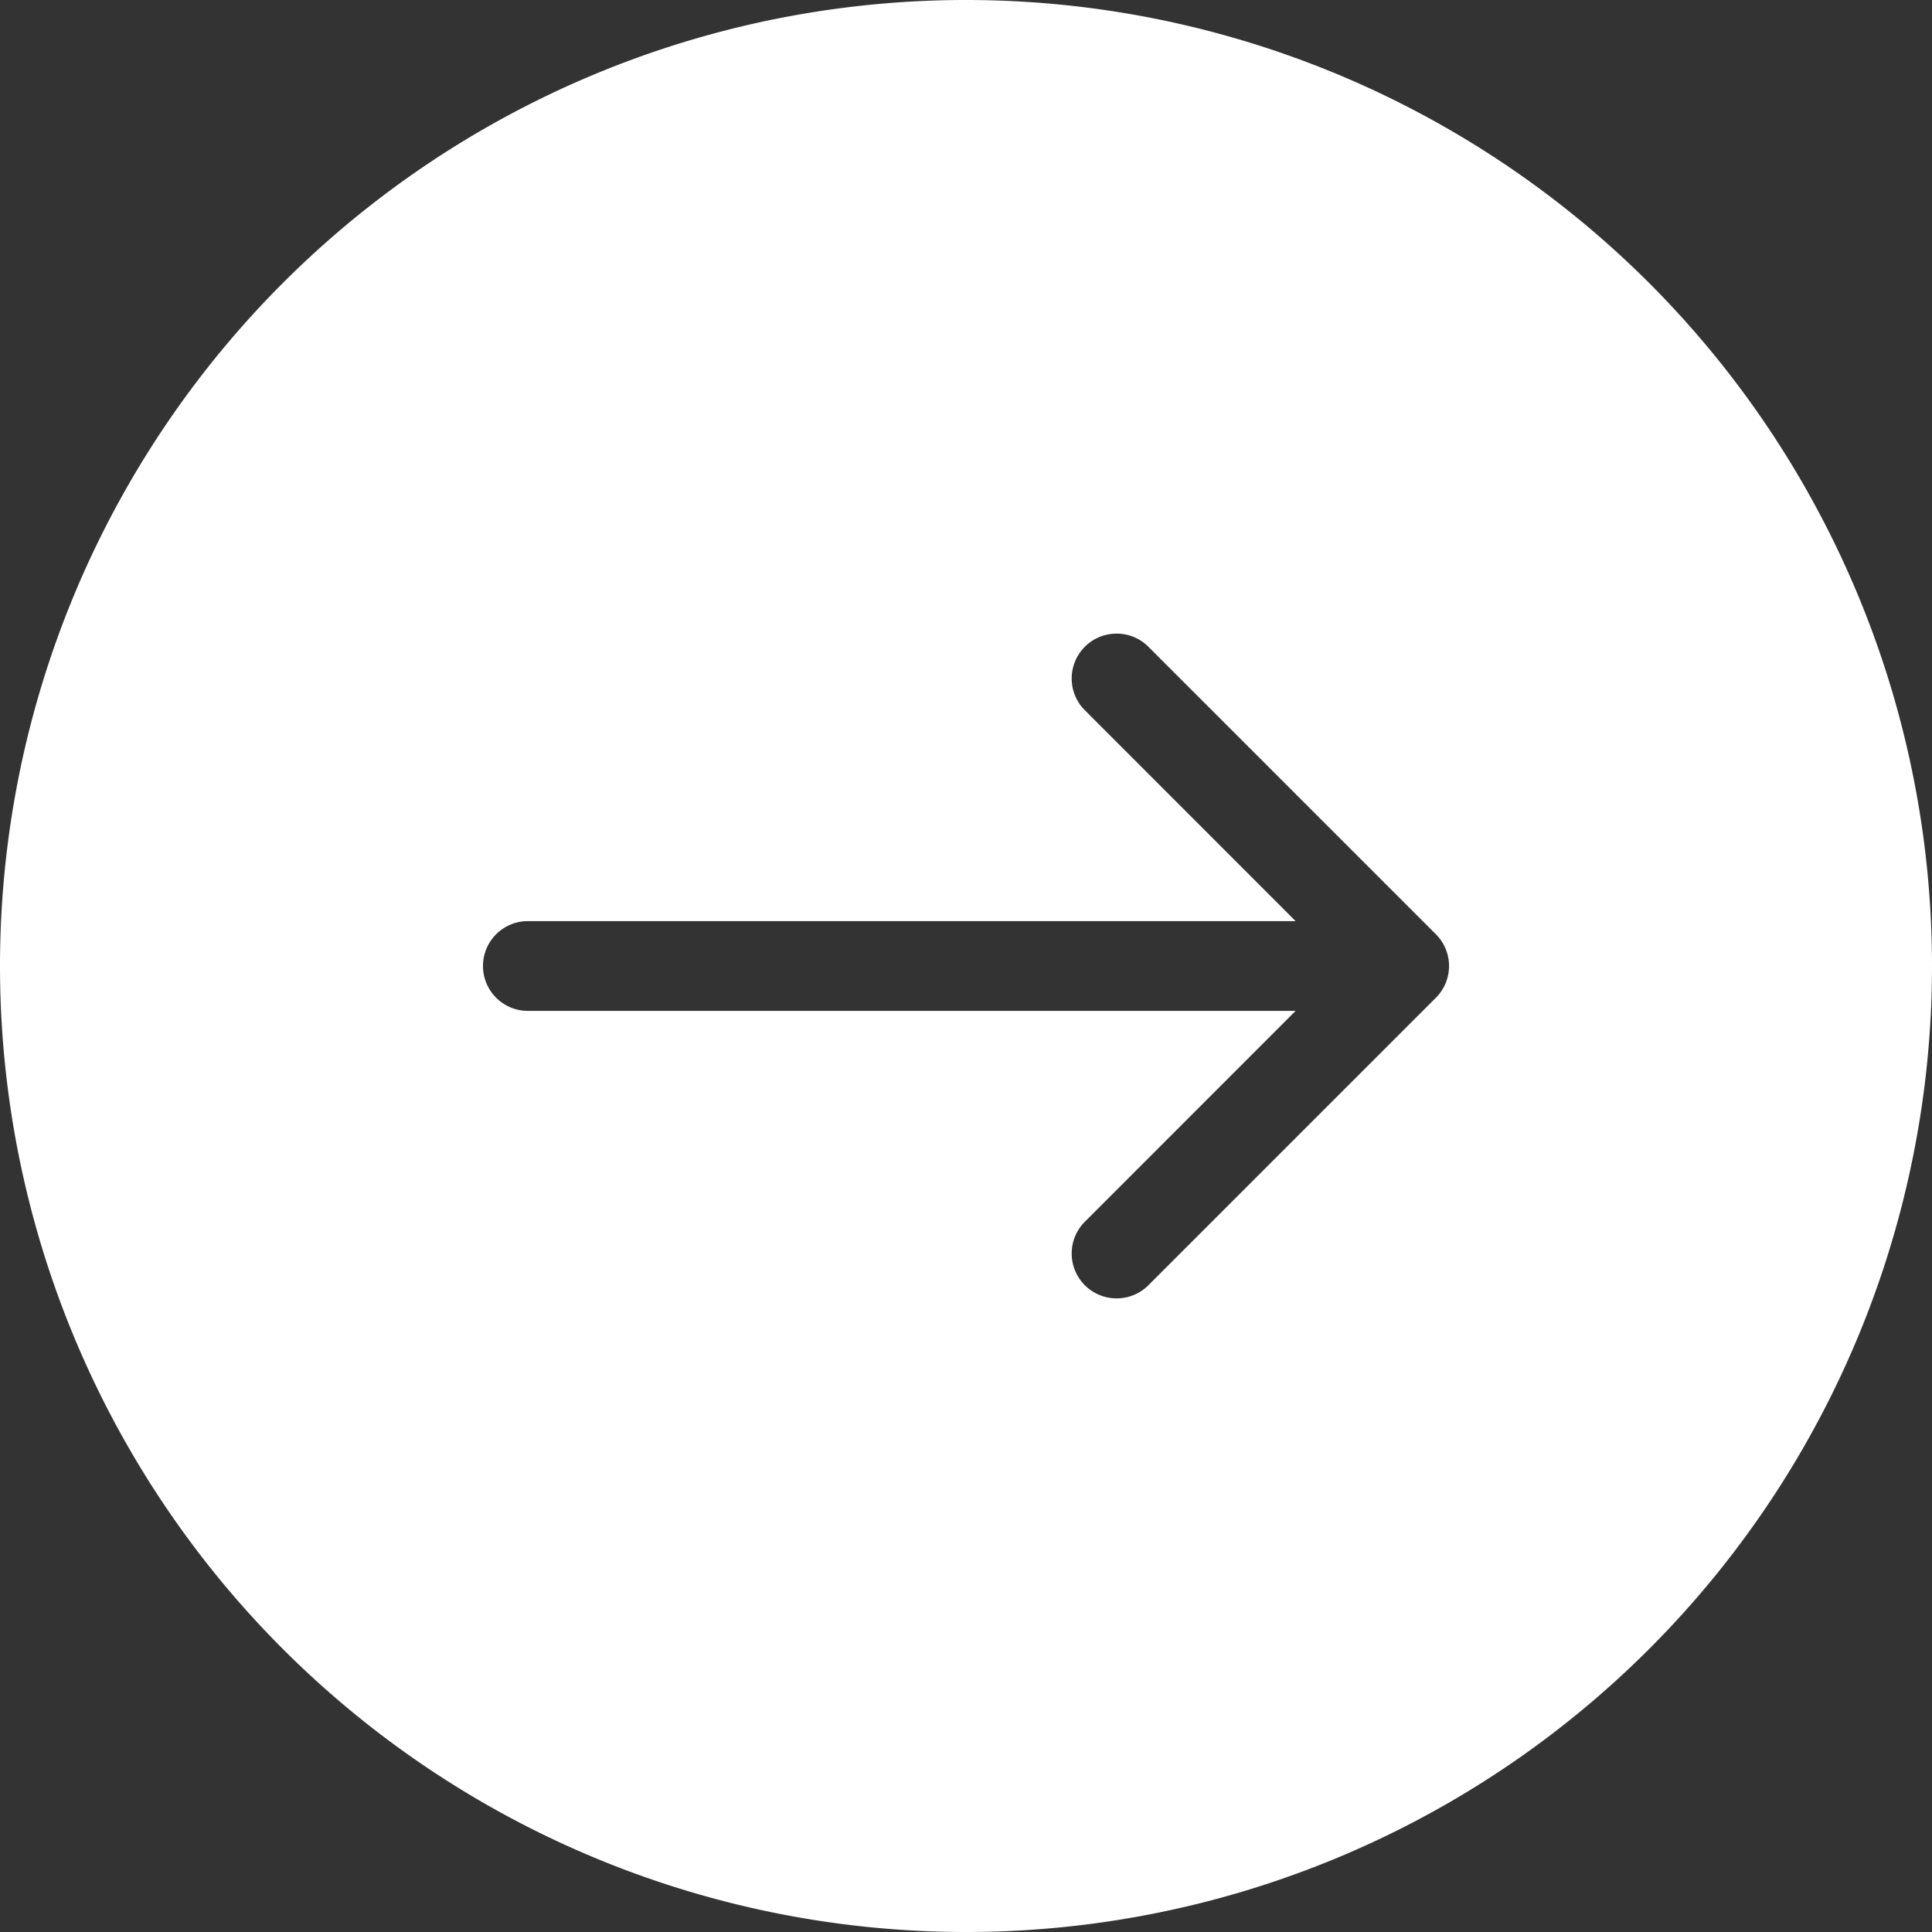 <?xml version="1.0" encoding="UTF-8" standalone="no"?>
<!-- Generator: Adobe Illustrator 16.0.0, SVG Export Plug-In . SVG Version: 6.00 Build 0)  -->

<svg
   xmlns:dc="http://purl.org/dc/elements/1.1/"
   xmlns:cc="http://creativecommons.org/ns#"
   xmlns:rdf="http://www.w3.org/1999/02/22-rdf-syntax-ns#"
   xmlns:svg="http://www.w3.org/2000/svg"
   xmlns="http://www.w3.org/2000/svg"
   xmlns:sodipodi="http://sodipodi.sourceforge.net/DTD/sodipodi-0.dtd"
   xmlns:inkscape="http://www.inkscape.org/namespaces/inkscape"
   version="1.1"
   id="Capa_1"
   x="0px"
   y="0px"
   width="48"
   height="48"
   viewBox="0 0 48 48"
   xml:space="preserve"
   sodipodi:docname="enter.svg"
   inkscape:export-filename="/tmp/mozilla_paysonwallach0/arrow-pointing-to-right.svg.png"
   inkscape:export-xdpi="96"
   inkscape:export-ydpi="96"
   inkscape:version="0.92.4 5da689c313, 2019-01-14"><rect x="0" y="0" width="48" height="48" fill="#333333" stroke="none"/><defs
   id="defs39" /><sodipodi:namedview
   pagecolor="#ffffff"
   bordercolor="#666666"
   borderopacity="1"
   objecttolerance="10"
   gridtolerance="10"
   guidetolerance="10"
   inkscape:pageopacity="0"
   inkscape:pageshadow="2"
   inkscape:window-width="640"
   inkscape:window-height="480"
   id="namedview37"
   showgrid="false"
   inkscape:zoom="28.375"
   inkscape:cx="23.964758"
   inkscape:cy="24"
   inkscape:current-layer="Capa_1"
   inkscape:pagecheckerboard="true" />
<path
   style="fill:#ffffff;fill-opacity:1;fill-rule:nonzero;stroke:none"
   d="M 24 0 A 24 24 0 0 0 0 24 A 24 24 0 0 0 24 48 A 24 24 0 0 0 48 24 A 24 24 0 0 0 24 0 z M 27.742 15.742 C 28.028 15.742 28.313 15.85 28.531 16.068 L 35.674 23.211 C 36.11 23.647 36.11 24.353 35.674 24.789 L 28.531 31.932 C 28.313 32.149 28.028 32.258 27.742 32.258 C 27.457 32.258 27.171 32.149 26.953 31.932 C 26.517 31.496 26.517 30.789 26.953 30.354 L 32.189 25.115 L 13.115 25.115 C 12.499 25.115 12 24.616 12 24 C 12 23.384 12.499 22.885 13.115 22.885 L 32.189 22.885 L 26.953 17.646 C 26.517 17.211 26.517 16.504 26.953 16.068 C 27.171 15.85 27.457 15.742 27.742 15.742 z "
   id="path848" /><g
   id="g4"
   transform="matrix(0.089,0,0,0.089,12,12)">
	
</g>















</svg>